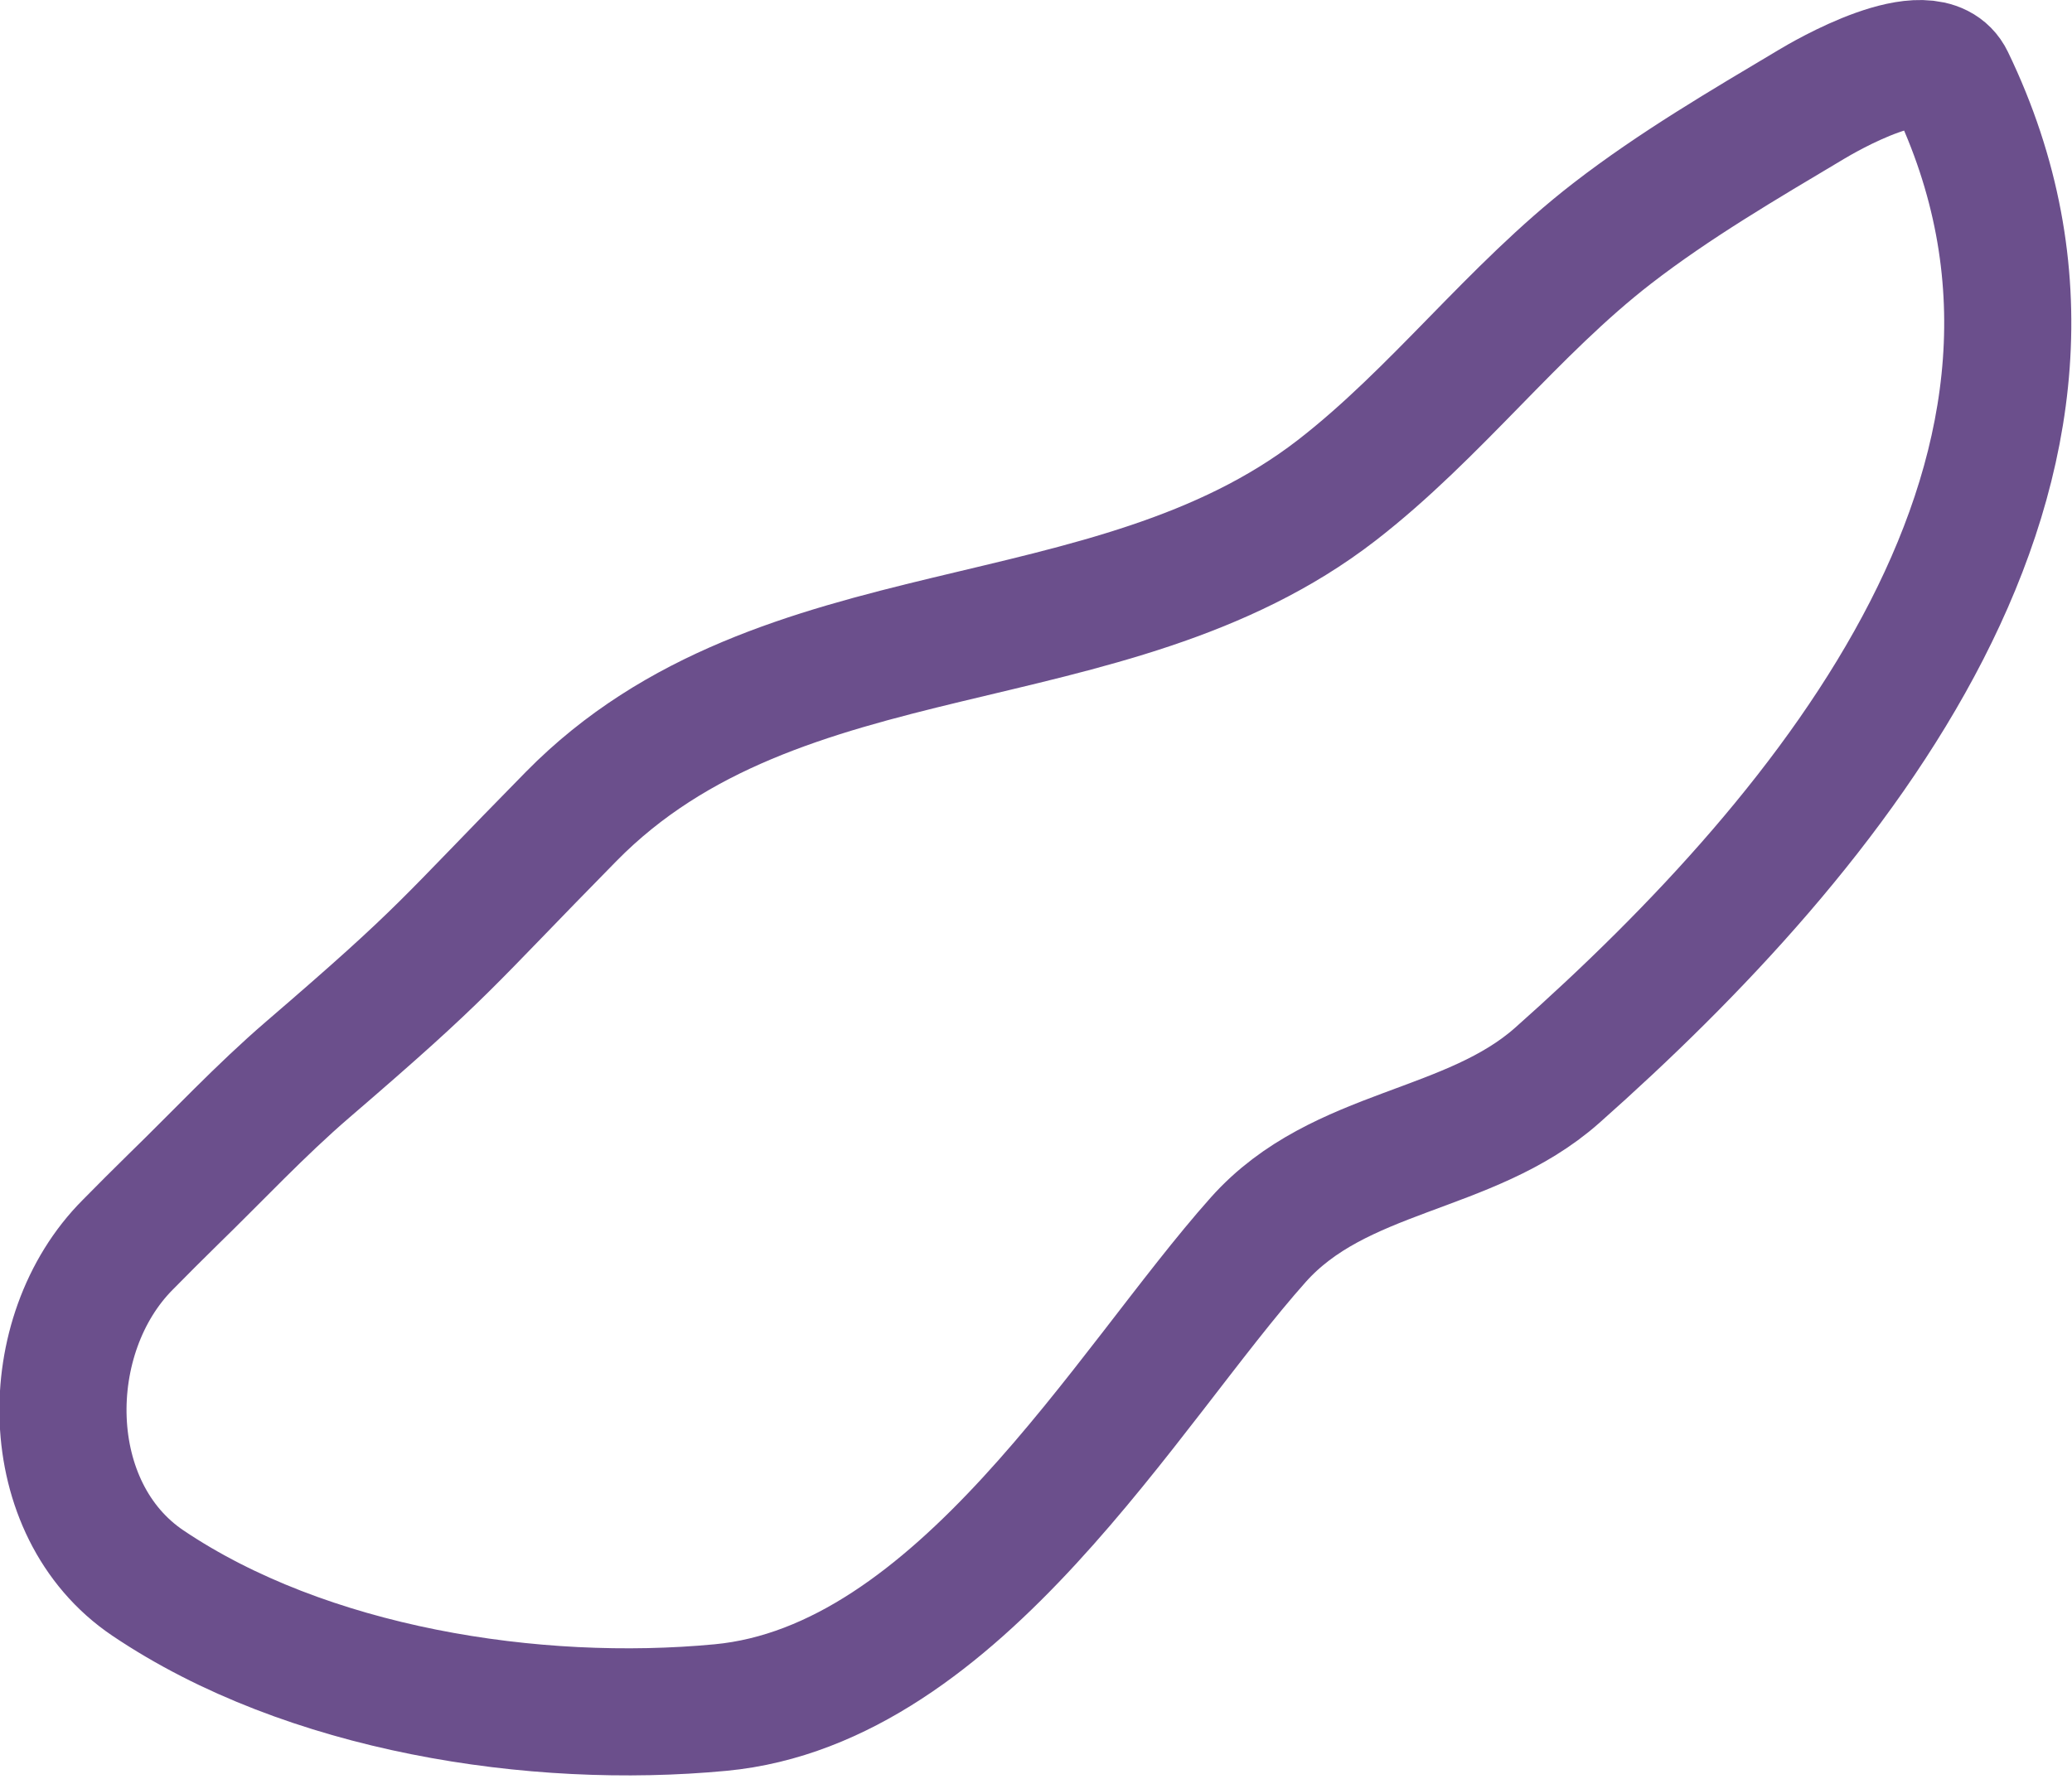 <?xml version="1.0" encoding="UTF-8" standalone="no"?>
<!DOCTYPE svg PUBLIC "-//W3C//DTD SVG 1.1//EN" "http://www.w3.org/Graphics/SVG/1.1/DTD/svg11.dtd">
<svg width="100%" height="100%" viewBox="0 0 163 140" version="1.1" xmlns="http://www.w3.org/2000/svg" xmlns:xlink="http://www.w3.org/1999/xlink" xml:space="preserve" xmlnsSerif="http://www.serif.com/" style="fill-rule:evenodd;clip-rule:evenodd;stroke-linecap:round;stroke-linejoin:round;stroke-miterlimit:1.5;">
    <g transform="matrix(1,0,0,1,-11303.3,-798.778)">
        <g transform="matrix(1,0,0,1,6431.85,589.285)">
            <g id="outline-8" transform="matrix(1,0,0,1,129.698,-430.95)">
                <path d="M4751.82,738.372C4752.99,737.189 4754.16,736.006 4755.35,734.846C4758.88,731.414 4762.24,727.803 4765.97,724.596C4776.96,715.146 4776.55,714.993 4786.69,704.682C4803.14,687.95 4828.99,692.87 4846.89,679.038C4854.71,672.99 4860.76,664.856 4868.58,658.808C4873.5,655.003 4878.9,651.849 4884.24,648.661C4885.15,648.114 4893.51,643.18 4895.21,646.702C4909.84,677 4885.85,705.904 4864.26,725.053C4857.35,731.183 4847.11,730.857 4840.75,737.98C4830.37,749.616 4817.22,773.028 4798.44,774.805C4783.78,776.193 4765.85,773.404 4753.39,765.011C4744.78,759.209 4744.74,745.456 4751.82,738.372Z" style="fill:none;stroke:rgb(107,79,140);stroke-width:10px;"/>
            </g>
        </g>
    </g>
</svg>
